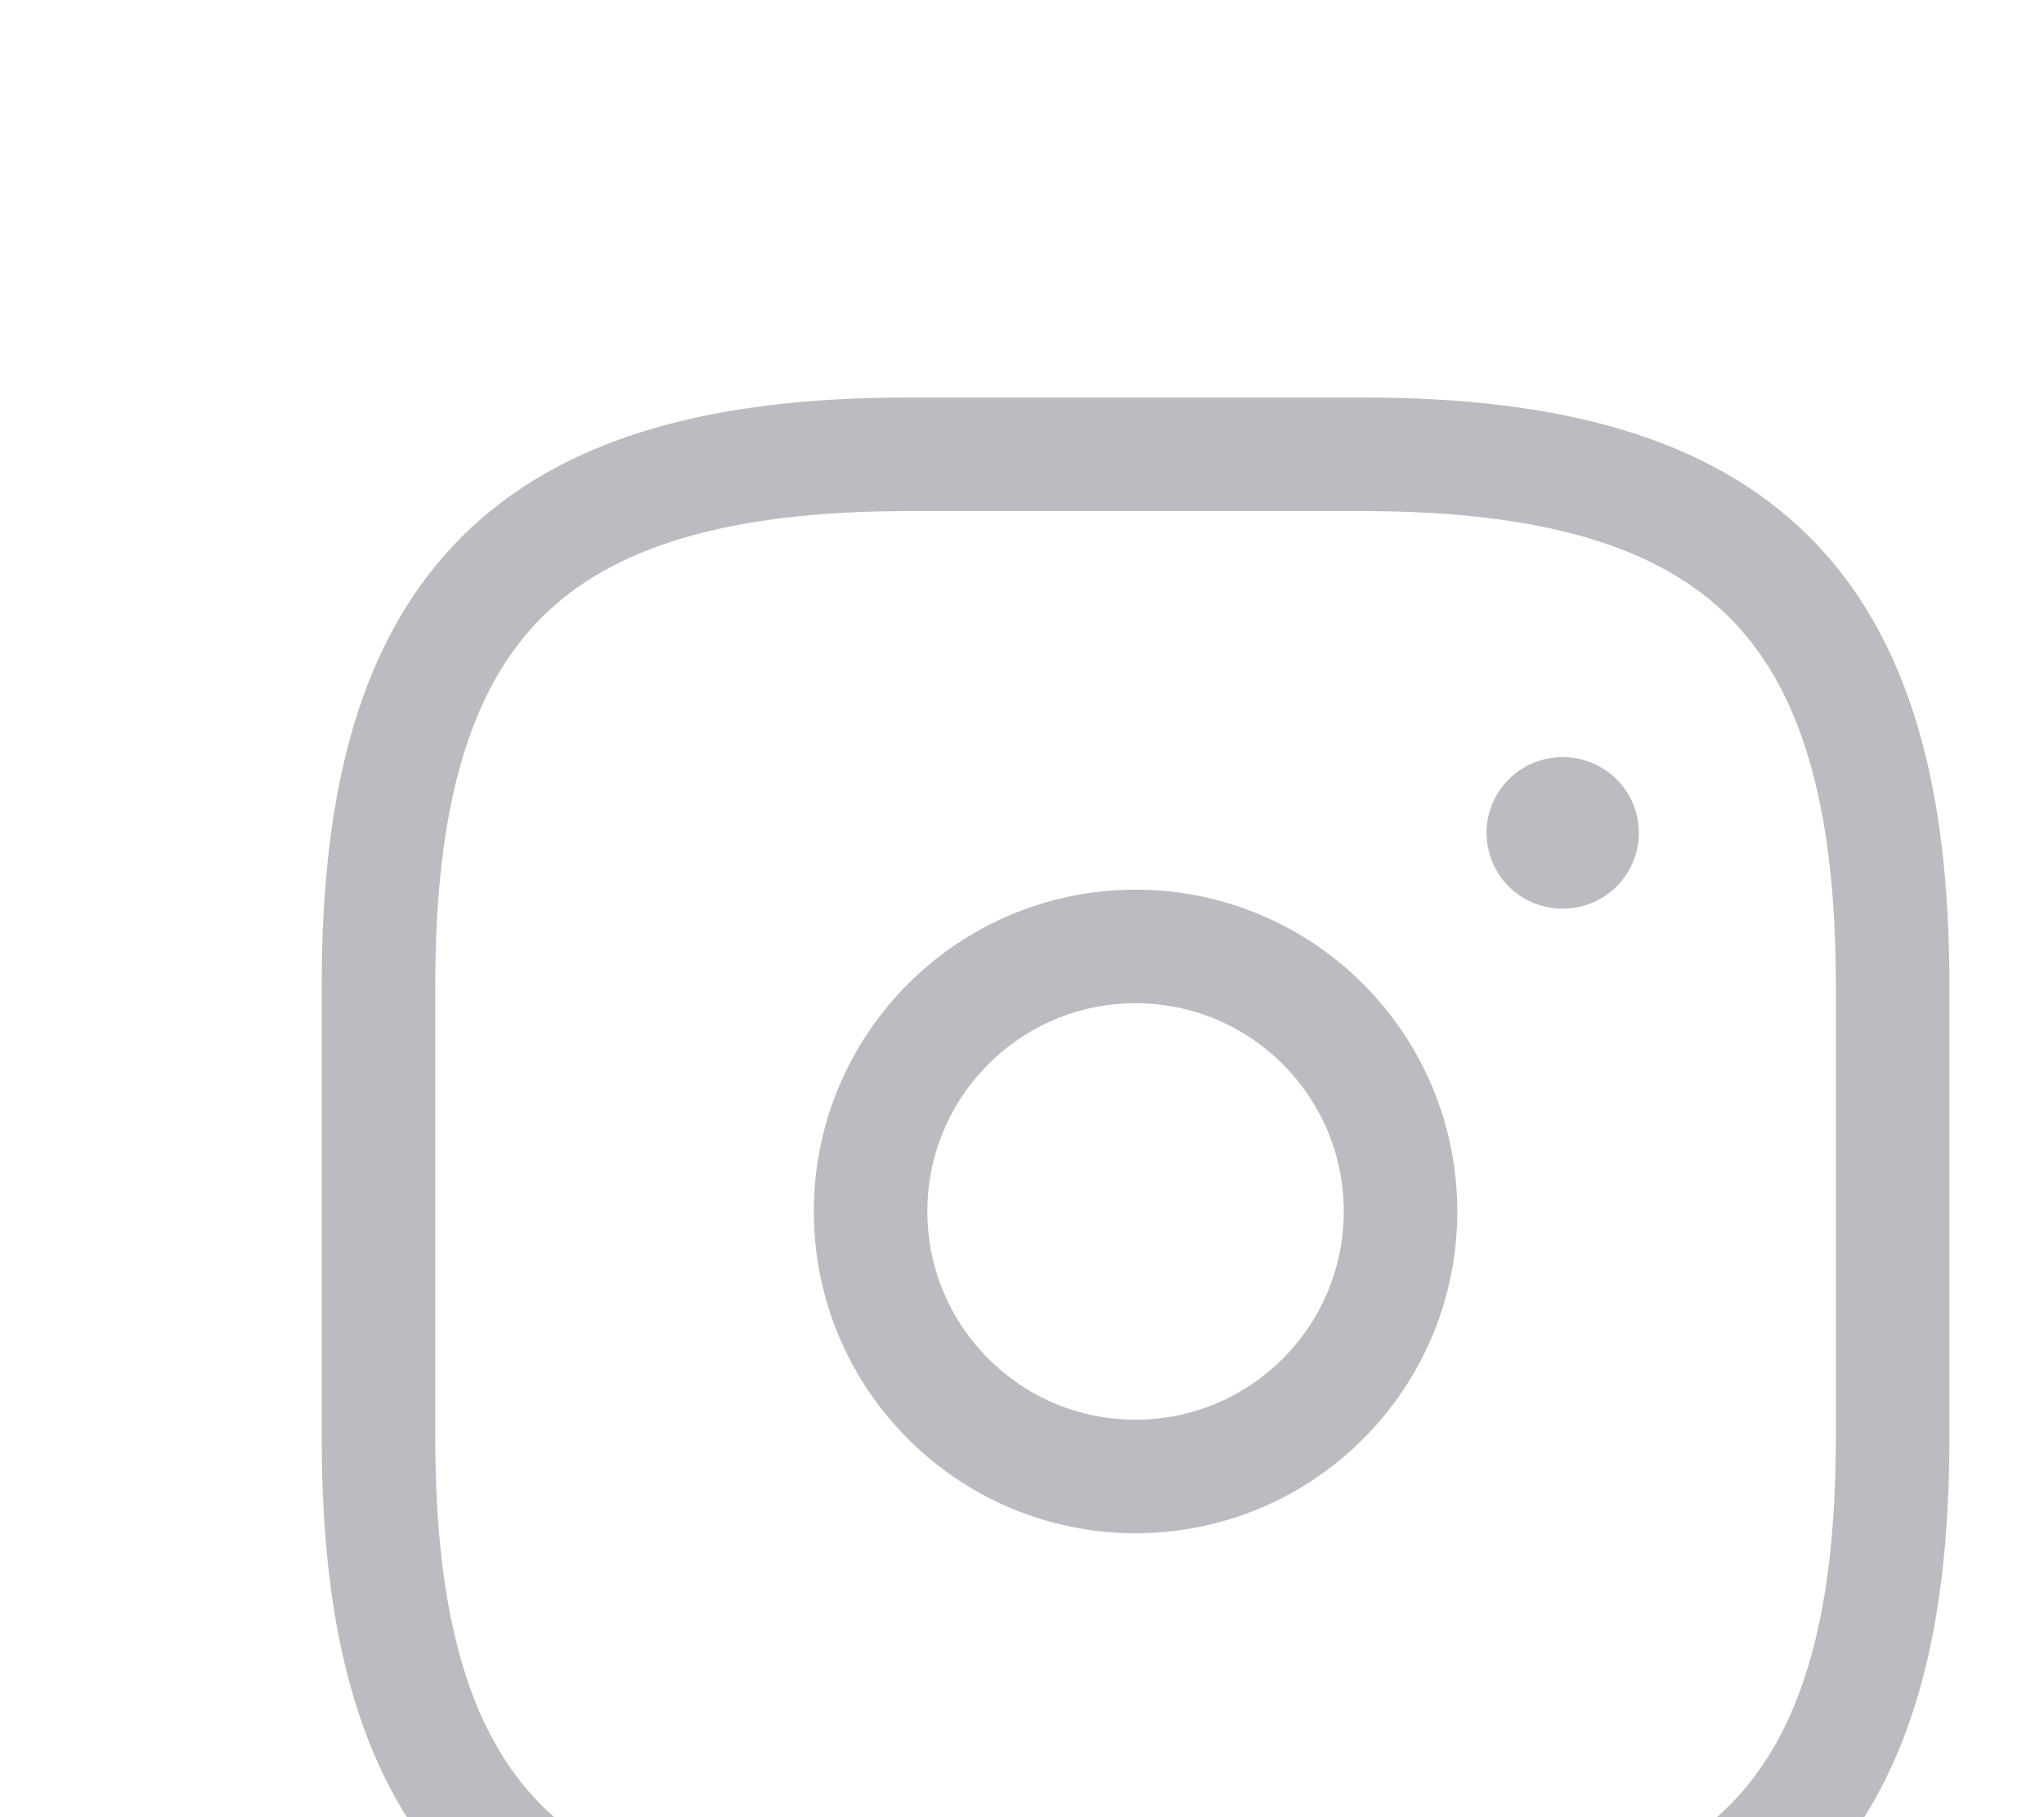 <svg width="27" height="24" viewBox="0 0 27 24" fill="none" xmlns="http://www.w3.org/2000/svg">
<g filter="url(#filter0_d_517_22650)">
<path d="M12 22H18C23 22 25 20 25 15V9C25 4 23 2 18 2H12C7 2 5 4 5 9V15C5 20 7 22 12 22Z" stroke="#BDBBC2" stroke-width="1.5" stroke-linecap="round" stroke-linejoin="round"/>
<path d="M15 15.5C16.933 15.5 18.5 13.933 18.5 12C18.5 10.067 16.933 8.5 15 8.5C13.067 8.5 11.5 10.067 11.5 12C11.5 13.933 13.067 15.5 15 15.5Z" stroke="#BDBBC2" stroke-width="1.5" stroke-linecap="round" stroke-linejoin="round"/>
<path d="M20.636 7H20.648" stroke="#BDBBC2" stroke-width="2" stroke-linecap="round" stroke-linejoin="round"/>
</g>
<defs>
<filter id="filter0_d_517_22650" x="0.25" y="1.25" width="29.5" height="29.5" filterUnits="userSpaceOnUse" color-interpolation-filters="sRGB">
<feFlood flood-opacity="0" result="BackgroundImageFix"/>
<feColorMatrix in="SourceAlpha" type="matrix" values="0 0 0 0 0 0 0 0 0 0 0 0 0 0 0 0 0 0 127 0" result="hardAlpha"/>
<feOffset dy="4"/>
<feGaussianBlur stdDeviation="2"/>
<feComposite in2="hardAlpha" operator="out"/>
<feColorMatrix type="matrix" values="0 0 0 0 0 0 0 0 0 0 0 0 0 0 0 0 0 0 0.25 0"/>
<feBlend mode="normal" in2="BackgroundImageFix" result="effect1_dropShadow_517_22650"/>
<feBlend mode="normal" in="SourceGraphic" in2="effect1_dropShadow_517_22650" result="shape"/>
</filter>
</defs>
</svg>
